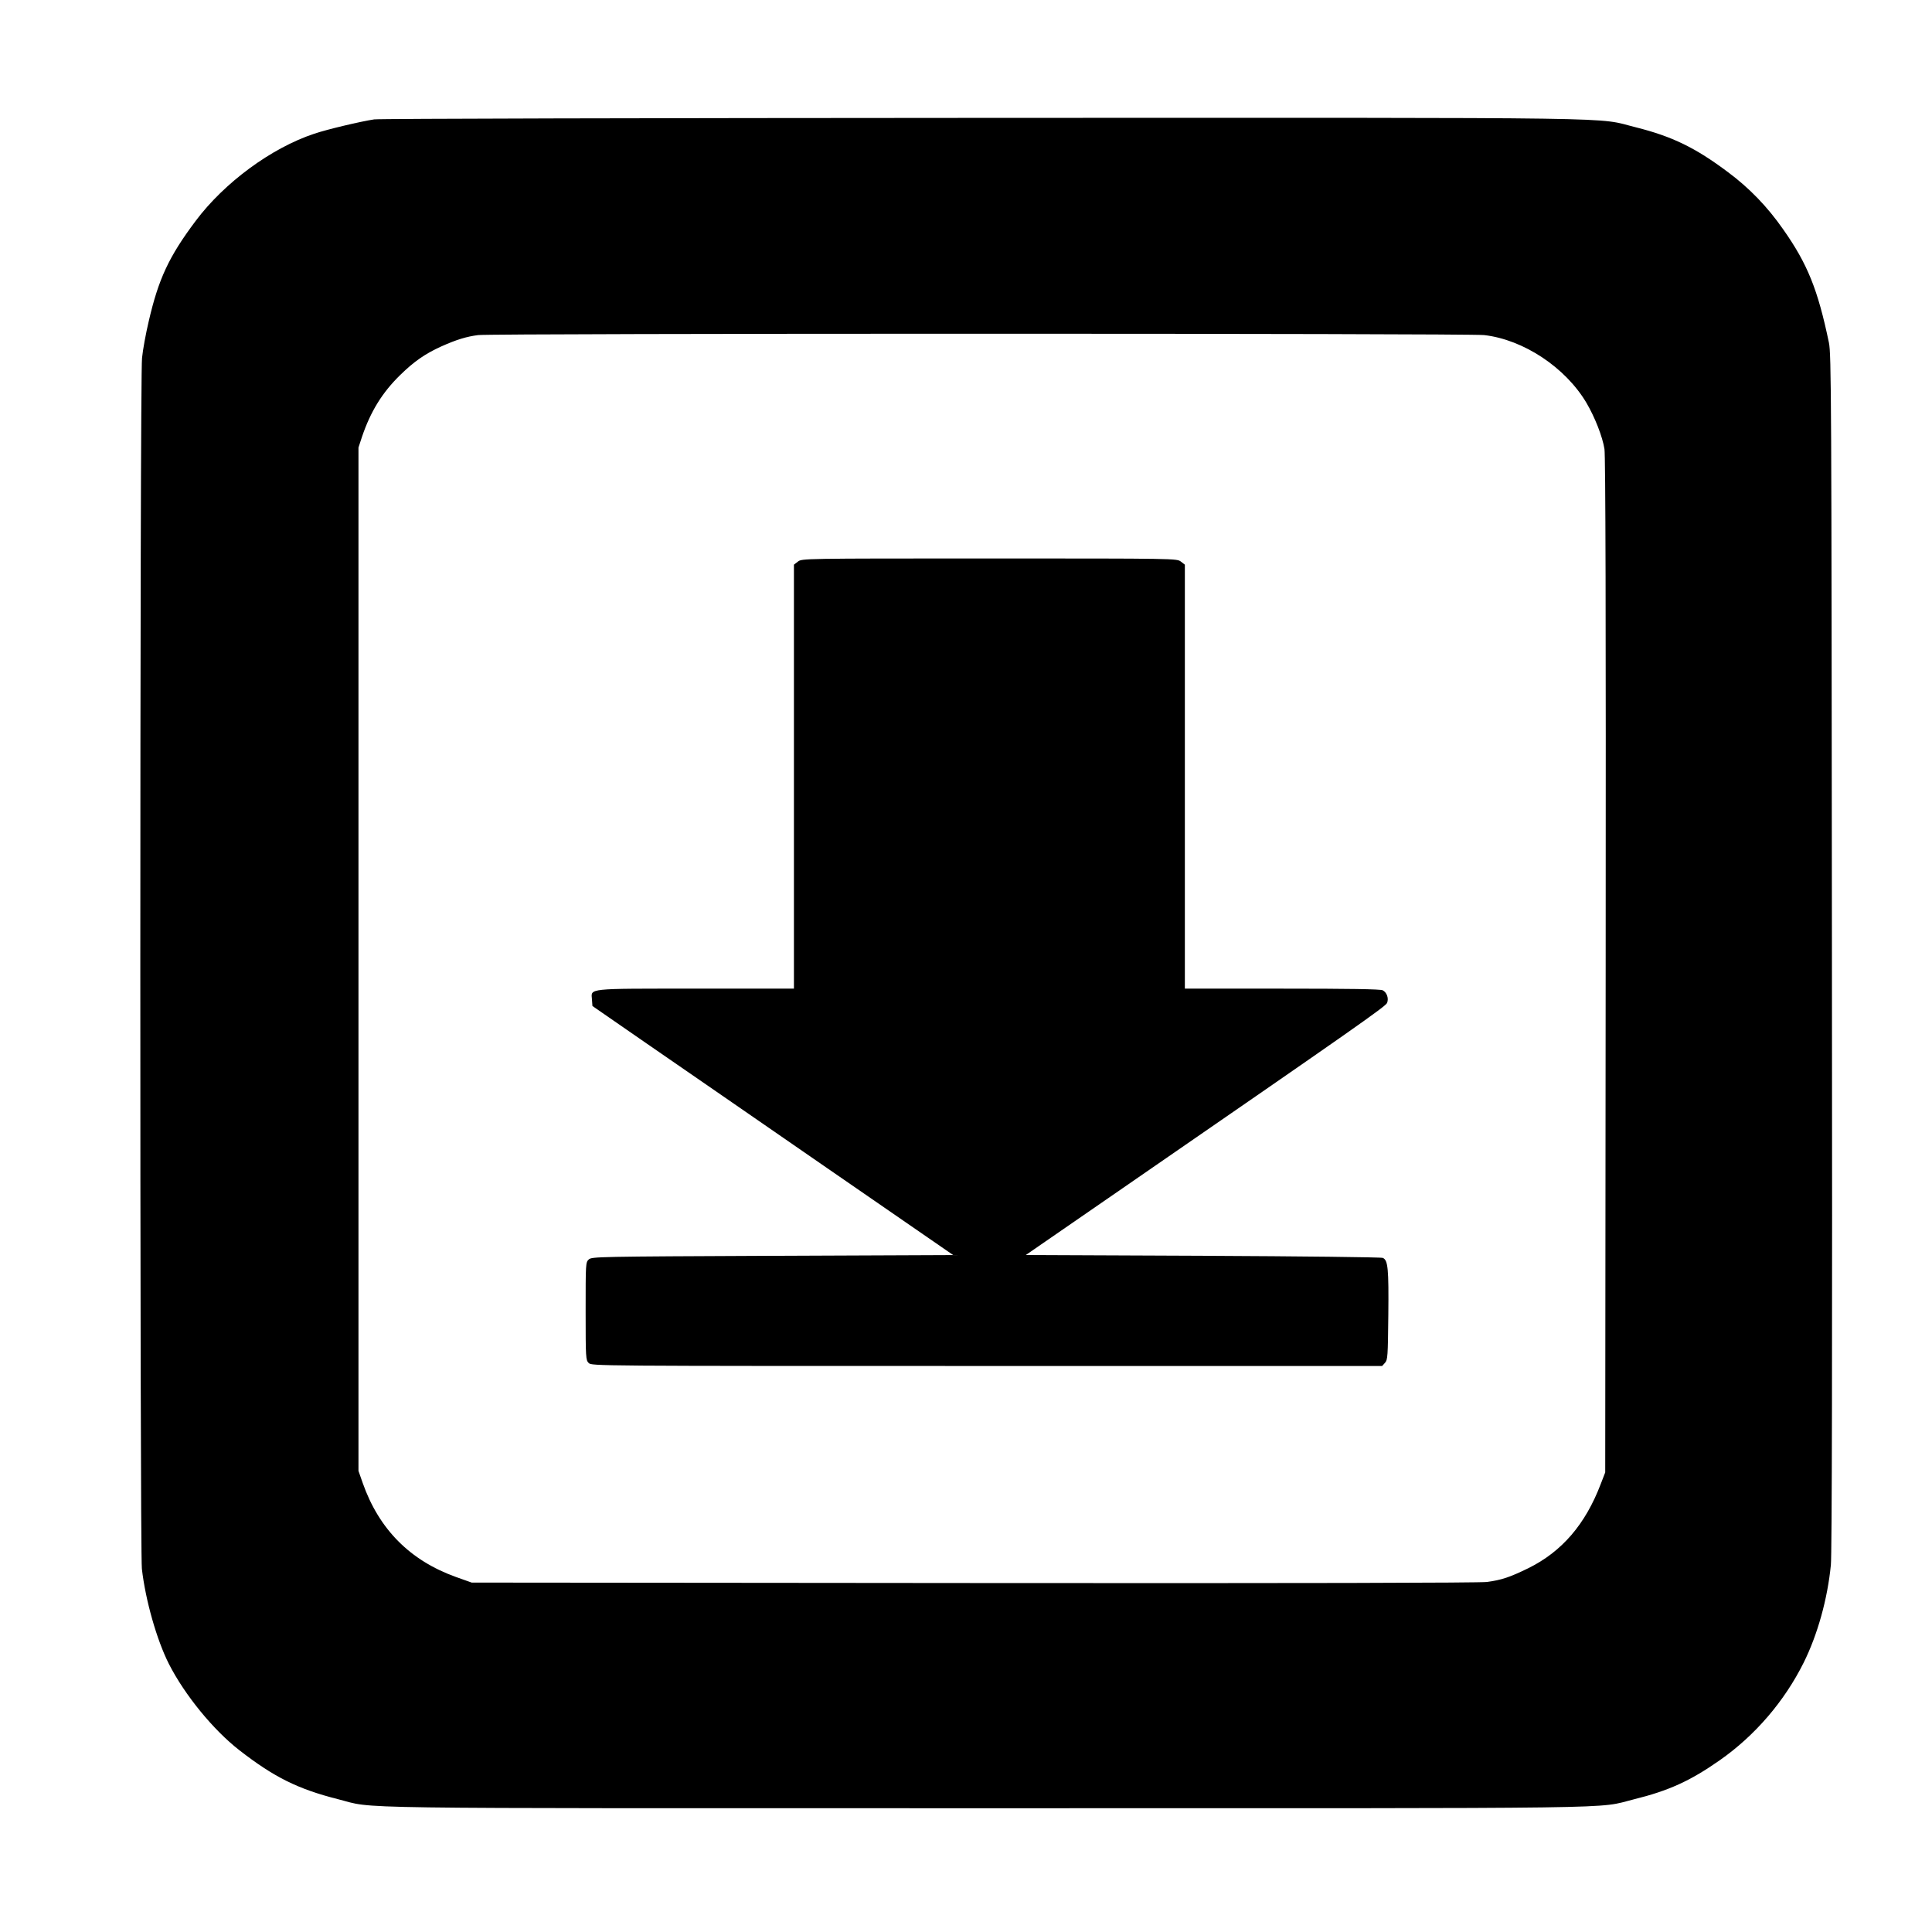<svg xmlns="http://www.w3.org/2000/svg" version="1.0" width="1280pt" height="1280pt"
  viewBox="0 0 1280 1280" preserveAspectRatio="xMidYMid meet">
  <g transform="translate(0,1280) scale(0.1,-0.1)" fill="#000000"
    stroke="none">
    <path
      d="M2479 12009 c-87 -13 -312 -66 -397 -95 -284 -94 -596 -324 -786 -578 -177 -236 -246 -384 -311 -666 -19 -80 -39 -189 -44 -242 -15 -133 -15 -7896 -1 -8022 24 -209 99 -472 179 -630 105 -206 294 -437 466 -571 230 -179 389 -258 654 -325 258 -65 -91 -60 4296 -60 4372 0 4031 -5 4290 59 230 57 372 121 569 259 234 164 428 390 556 647 92 185 158 422 180 647 7 69 10 1412 7 4058 -3 3717 -4 3960 -20 4040 -73 350 -141 521 -304 752 -104 149 -224 273 -364 377 -217 163 -371 237 -609 297 -279 69 80 64 -4320 63 -2192 -1 -4010 -5 -4041 -10z m7354 -1429 c260 -30 537 -213 677 -448 57 -97 107 -225 120 -307 7 -49 10 -1075 8 -3425 l-3 -3355 -29 -75 c-102 -269 -258 -450 -481 -560 -123 -60 -177 -78 -274 -91 -50 -6 -1237 -9 -3401 -7 l-3325 3 -104 37 c-304 109 -510 316 -618 623 l-28 80 0 3390 0 3390 23 70 c57 169 135 295 254 411 91 89 164 140 272 189 101 45 166 65 244 75 103 12 6560 12 6665 0z" />
    <path
      d="M5286 9079 l-26 -20 0 -1405 0 -1404 -648 0 c-733 0 -696 4 -690 -73 l3 -42 360 -249 c198 -136 736 -508 1195 -825 l835 -576 -1197 -5 c-1158 -5 -1197 -6 -1217 -24 -21 -19 -21 -26 -21 -343 0 -310 1 -324 20 -343 20 -20 33 -20 2638 -20 l2619 0 19 21 c18 20 19 43 22 318 3 305 -2 361 -36 377 -9 5 -545 11 -1191 14 l-1175 5 645 445 c1548 1068 1741 1203 1749 1226 12 30 -2 69 -29 83 -13 8 -229 11 -665 11 l-646 0 0 1404 0 1405 -26 20 c-27 21 -27 21 -1269 21 -1242 0 -1242 0 -1269 -21z" />
  </g>
</svg>